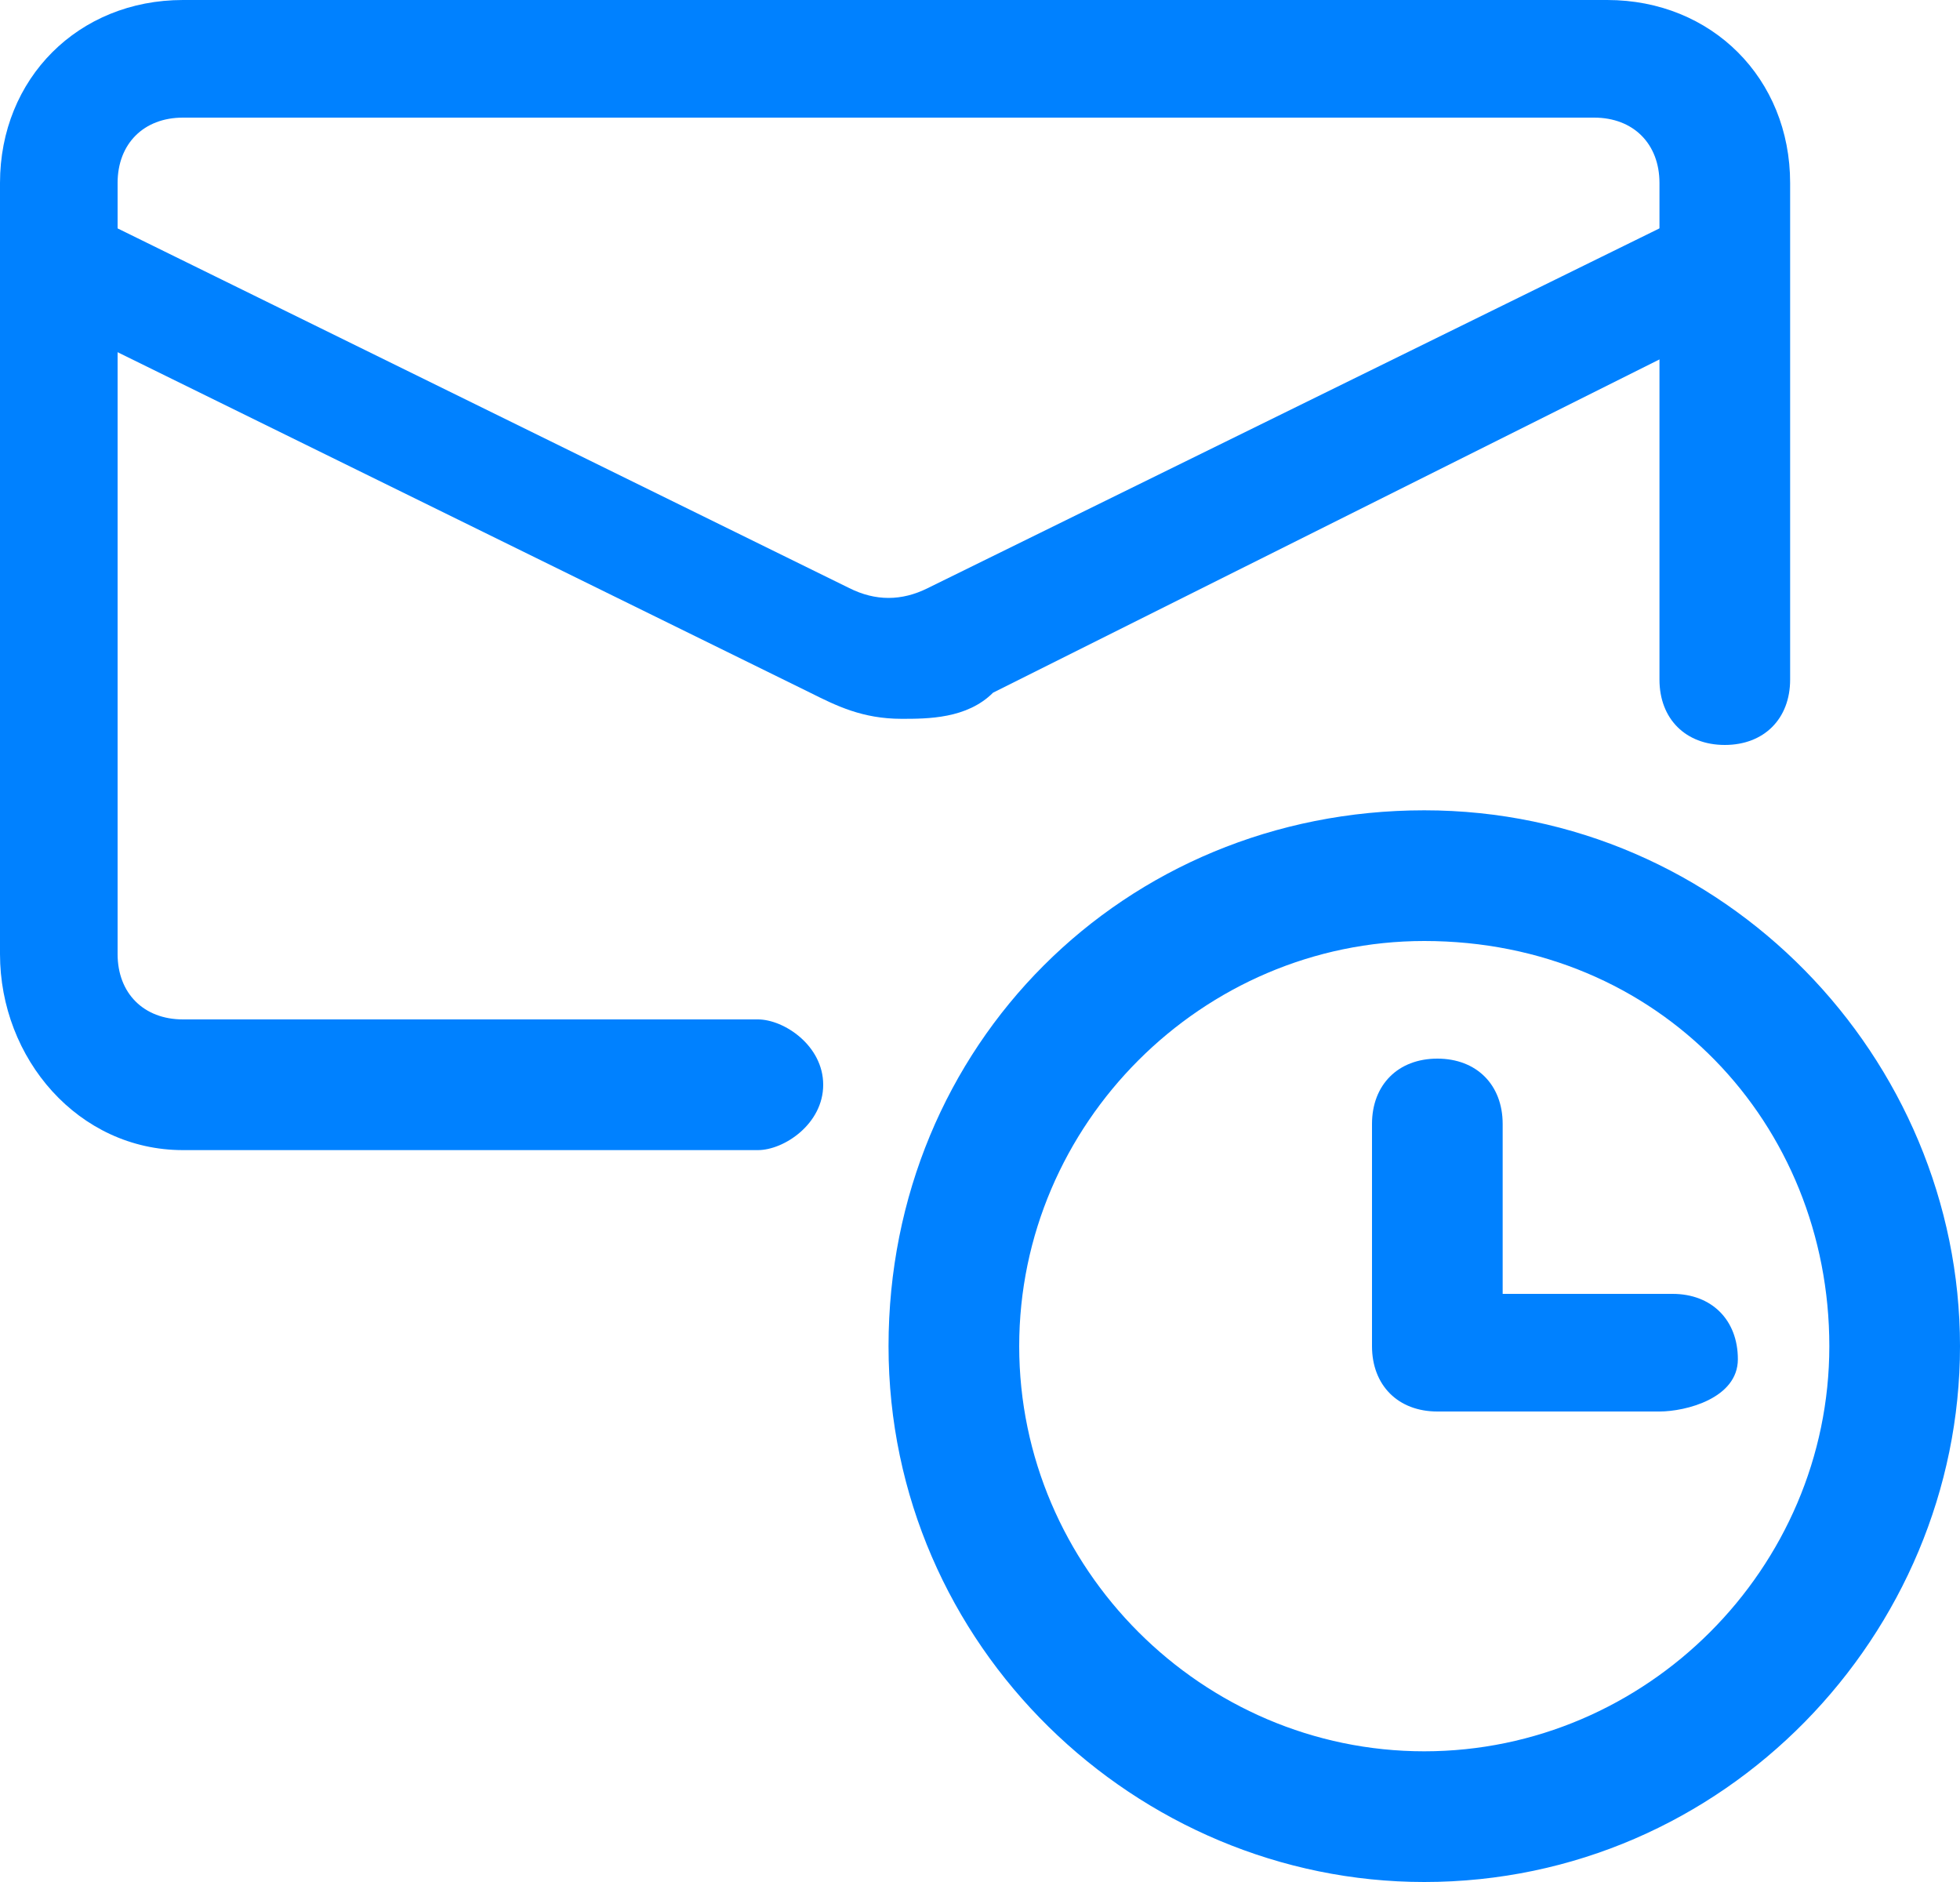 <?xml version="1.0" encoding="utf-8"?>
<!-- Generator: Adobe Illustrator 21.0.0, SVG Export Plug-In . SVG Version: 6.00 Build 0)  -->
<svg version="1.1" id="Layer_1" xmlns="http://www.w3.org/2000/svg" xmlns:xlink="http://www.w3.org/1999/xlink" x="0px" y="0px"
	 viewBox="0 0 15 14.4" style="enable-background:new 0 0 15 14.4;" xml:space="preserve">
<style type="text/css">
	.st0{fill:#0081FF;}
</style>
<desc>Created with Lunacy</desc>
<g id="Group">
	<path id="Shape" class="st0" d="M12.7,10.8H11c-0.3,0-0.5-0.2-0.5-0.5V8.6c0-0.3,0.2-0.5,0.5-0.5s0.5,0.2,0.5,0.5v1.3h1.3
		c0.3,0,0.5,0.2,0.5,0.5S12.9,10.8,12.7,10.8L12.7,10.8z"/>
	<path id="Shape_1_" class="st0" d="M10.9,14.4c-2.2,0-4.1-1.8-4.1-4.1s1.8-4.1,4.1-4.1S15,8.1,15,10.3S13.2,14.4,10.9,14.4
		L10.9,14.4z M10.9,7.2c-1.7,0-3.1,1.4-3.1,3.1s1.4,3.1,3.1,3.1S14,12,14,10.3S12.7,7.2,10.9,7.2L10.9,7.2z"/>
	<path id="Shape_2_" class="st0" d="M5.8,8.8H1.4C0.6,8.8,0,8.1,0,7.3V1.4C0,0.6,0.6,0,1.4,0h10.9c0.8,0,1.4,0.6,1.4,1.4v3.8
		c0,0.3-0.2,0.5-0.5,0.5s-0.5-0.2-0.5-0.5V1.4c0-0.3-0.2-0.5-0.5-0.5H1.4c-0.3,0-0.5,0.2-0.5,0.5v5.9c0,0.3,0.2,0.5,0.5,0.5h4.4
		C6,7.8,6.3,8,6.3,8.3S6,8.8,5.8,8.8L5.8,8.8z"/>
	<path id="Shape_3_" class="st0" d="M6.9,5.5c-0.3,0-0.5-0.1-0.7-0.2L0.3,2.4C0,2.3-0.1,2,0,1.8s0.4-0.3,0.6-0.2l5.9,2.9
		c0.2,0.1,0.4,0.1,0.6,0L13,1.6c0.2-0.1,0.5,0,0.6,0.2s0,0.5-0.2,0.6L7.6,5.3C7.4,5.5,7.1,5.5,6.9,5.5L6.9,5.5z"/>
</g>
</svg>

